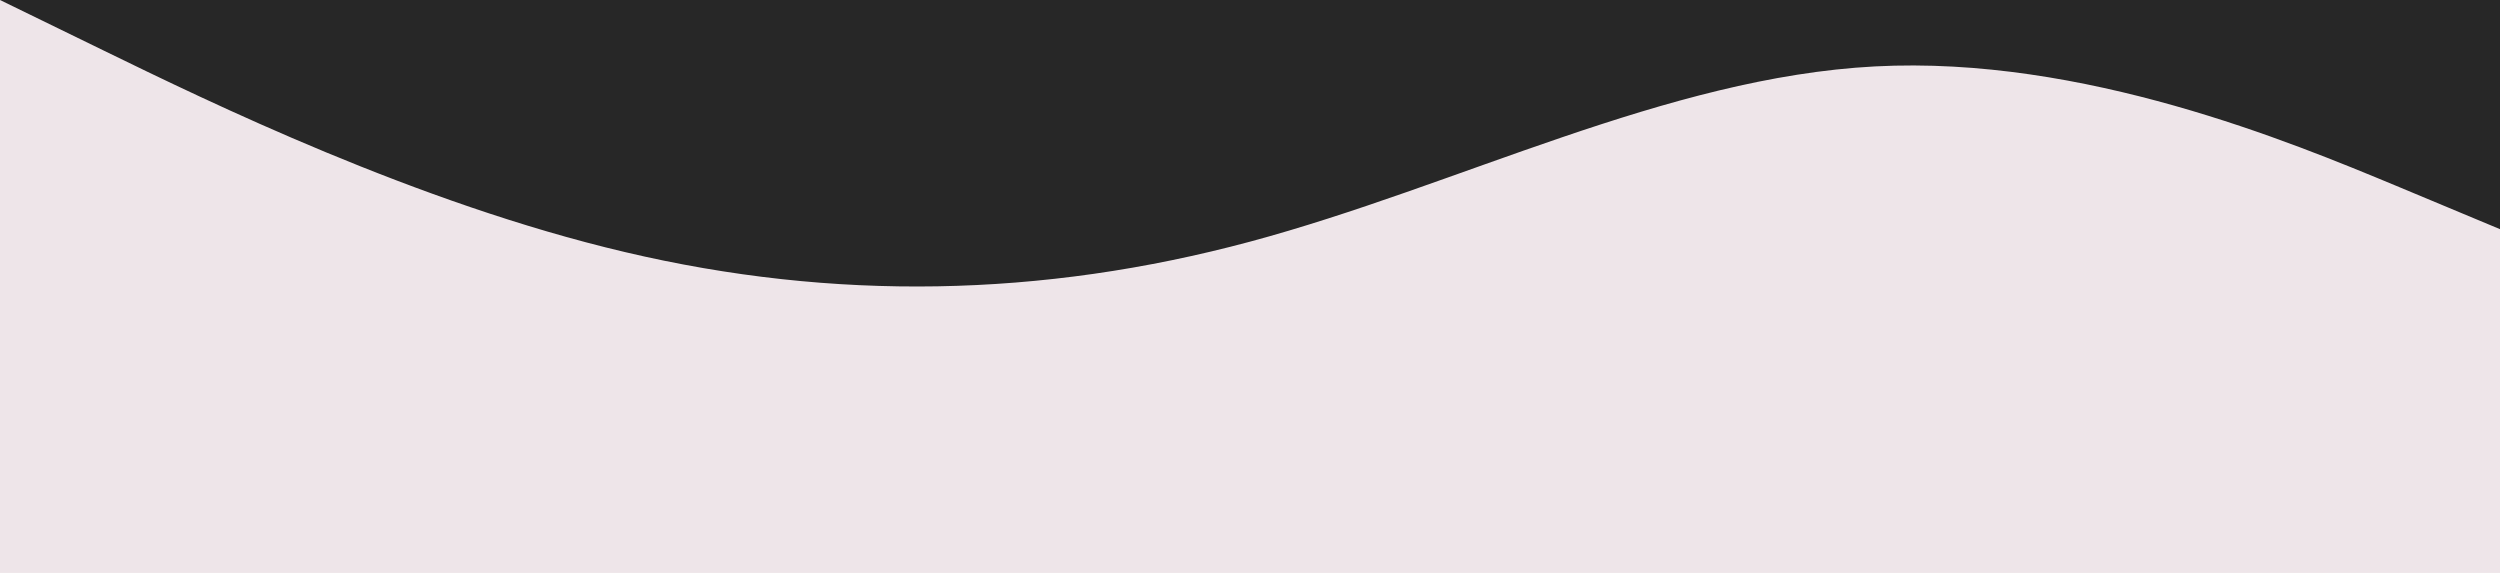 <svg width="960" height="220" viewBox="0 0 960 220" fill="none" xmlns="http://www.w3.org/2000/svg">
<path d="M960 0H0V219H960V0Z" fill="#272727"/>
<path d="M0 0L40 19.5C80 39 160 78 240 96.8C320 115.7 400 114.3 480 92.8C560 71.3 640 29.7 720 25.5C800 21.3 880 54.7 920 71.3L960 88V220H920C880 220 800 220 720 220C640 220 560 220 480 220C400 220 320 220 240 220C160 220 80 220 40 220H0V0Z" fill="#EEE5E9"/>
</svg>
